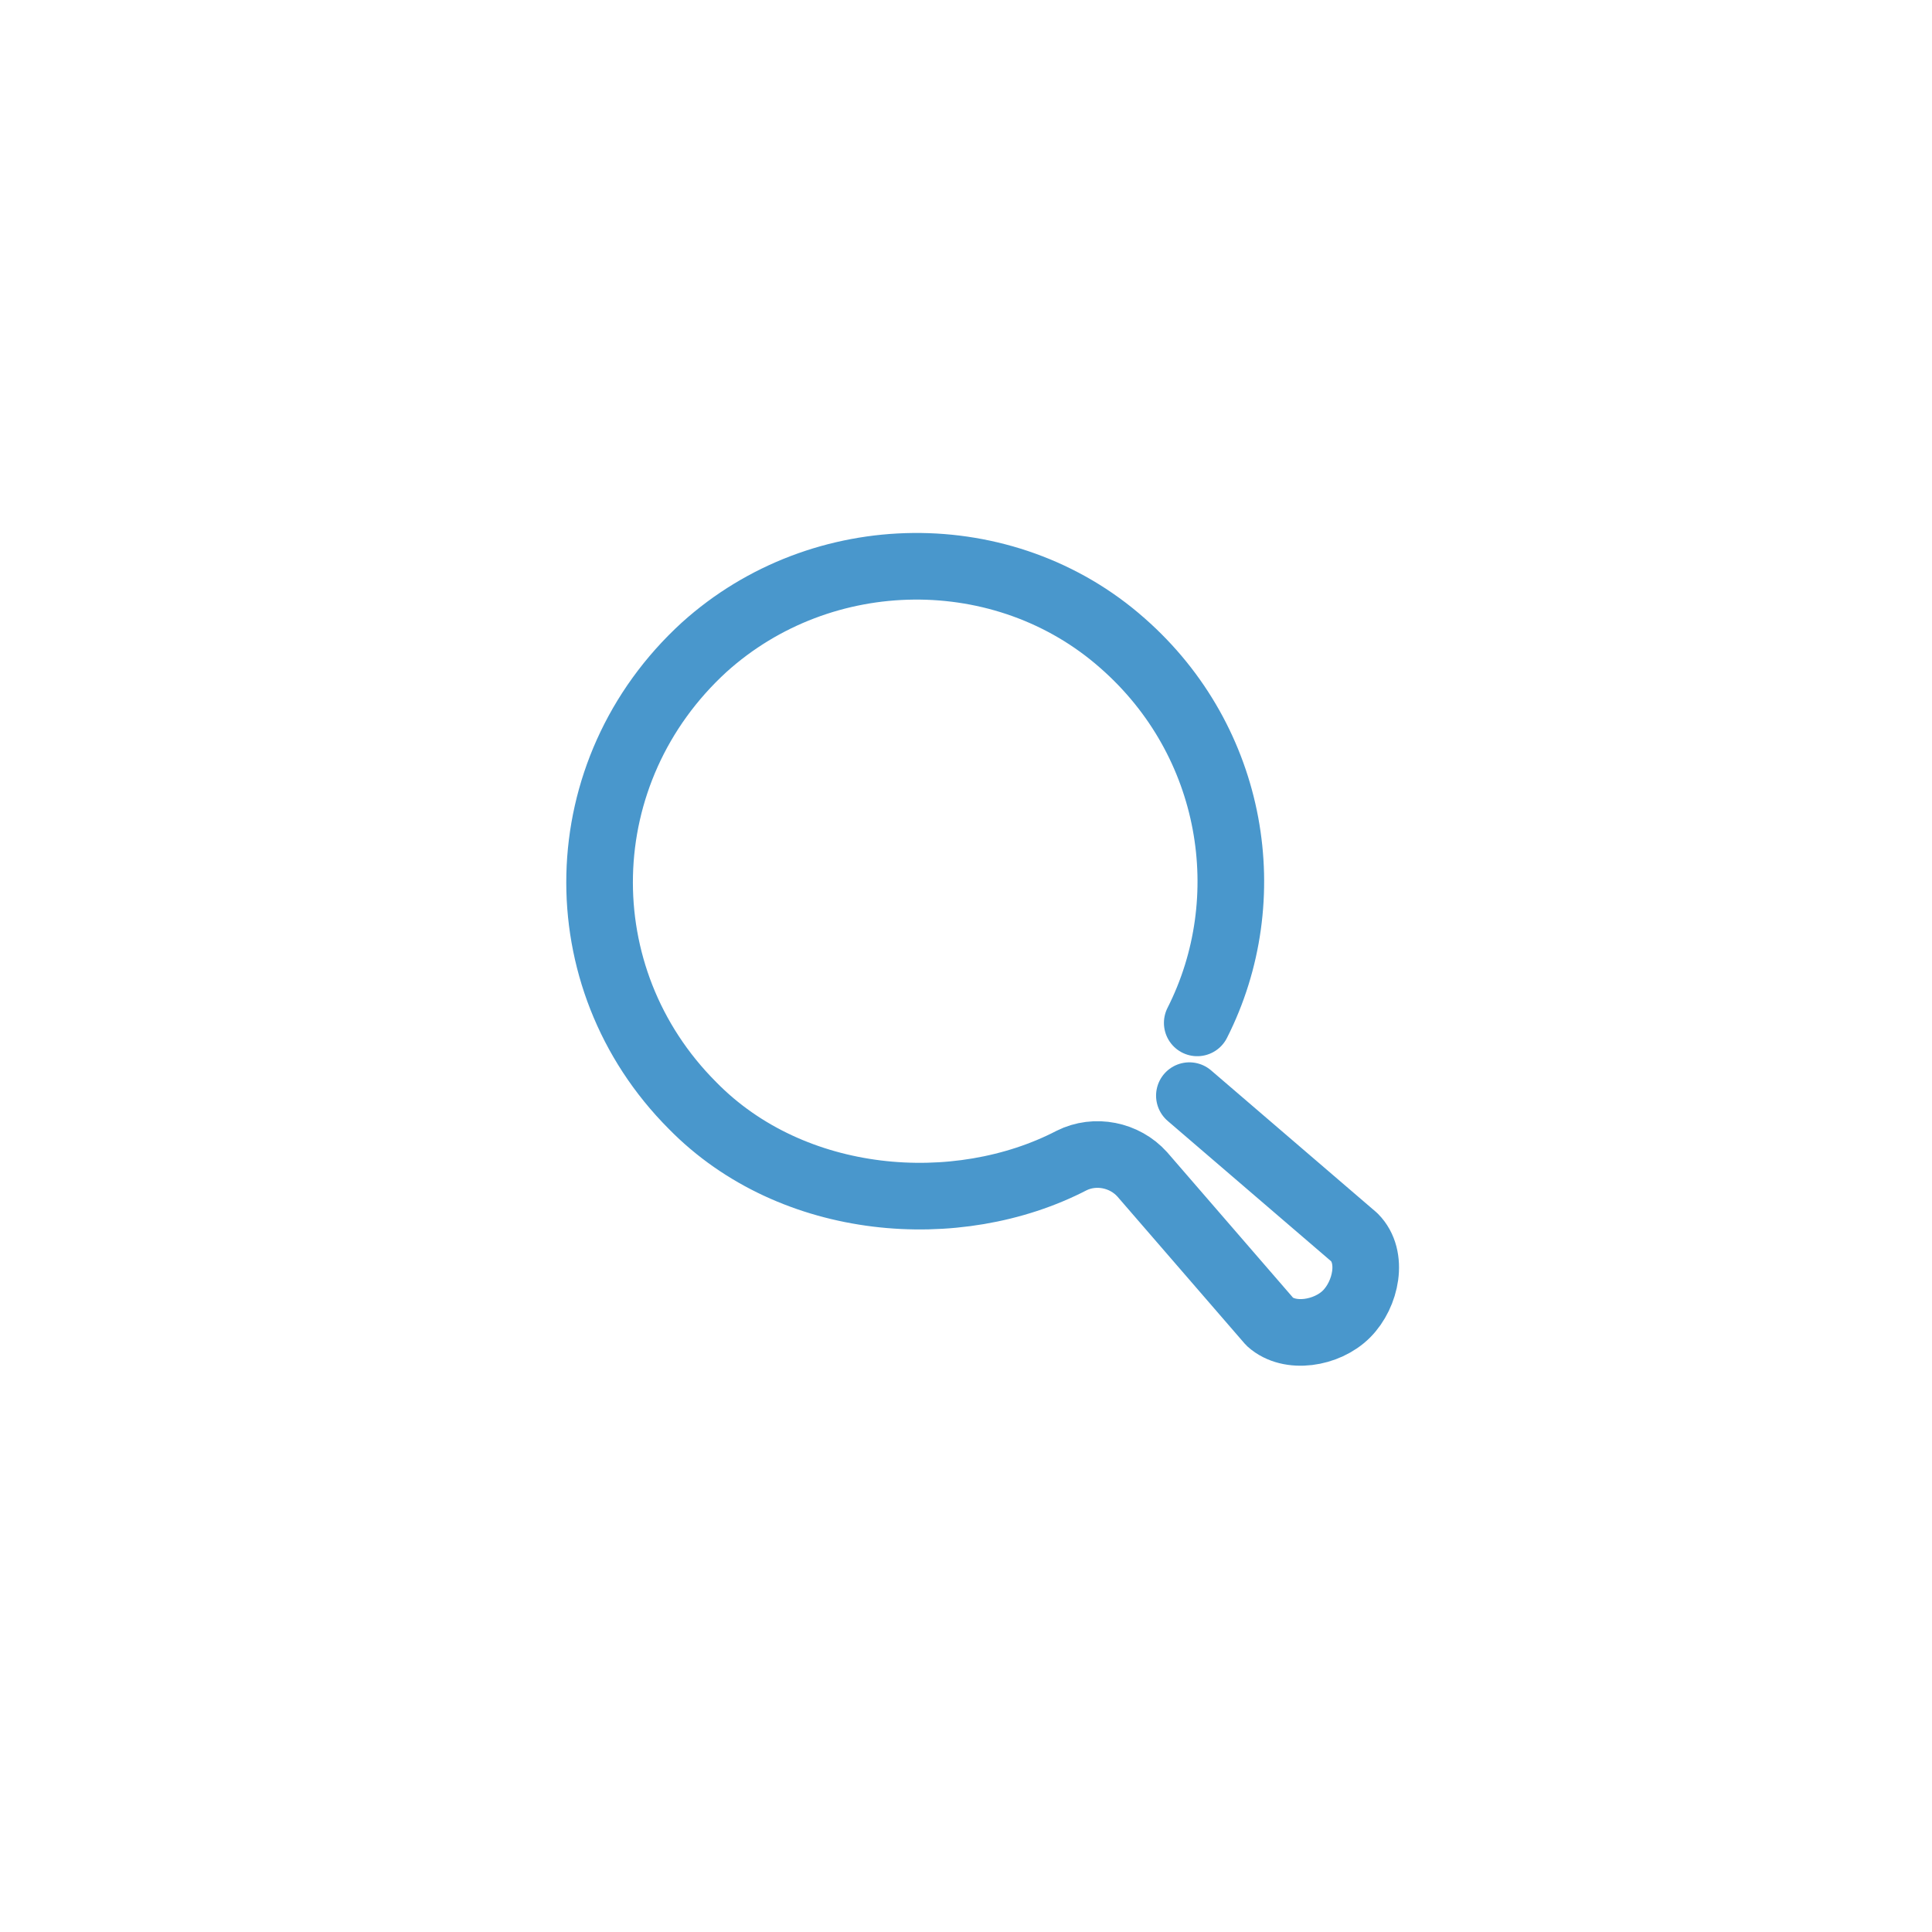 <svg width="58" height="58" viewBox="0 0 58 58" fill="none" xmlns="http://www.w3.org/2000/svg">
<g filter="url(#filter0_d)">
<circle cx="29" cy="29" r="25" fill="white"/>
</g>
<path d="M35.706 32.892L40.658 37.144C41.248 37.735 41.012 38.857 40.423 39.447C39.833 40.038 38.713 40.215 38.123 39.683L34.291 35.255C33.76 34.664 32.876 34.487 32.168 34.841C28.748 36.613 23.796 36.258 20.789 33.188C16.956 29.349 17.074 23.149 21.142 19.429C24.68 16.24 30.163 16.181 33.701 19.311C37.062 22.263 37.828 26.987 35.942 30.708" stroke="#4997CC" stroke-width="2" stroke-miterlimit="10" stroke-linecap="round" stroke-linejoin="round"/>
<defs>
<filter id="filter0_d" x="0" y="0" width="58" height="58" filterUnits="userSpaceOnUse" color-interpolation-filters="sRGB">
<feFlood flood-opacity="0" result="BackgroundImageFix"/>
<feColorMatrix in="SourceAlpha" type="matrix" values="0 0 0 0 0 0 0 0 0 0 0 0 0 0 0 0 0 0 127 0"/>
<feOffset/>
<feGaussianBlur stdDeviation="2"/>
<feColorMatrix type="matrix" values="0 0 0 0 0 0 0 0 0 0 0 0 0 0 0 0 0 0 0.25 0"/>
<feBlend mode="normal" in2="BackgroundImageFix" result="effect1_dropShadow"/>
<feBlend mode="normal" in="SourceGraphic" in2="effect1_dropShadow" result="shape"/>
</filter>
</defs>
</svg>
